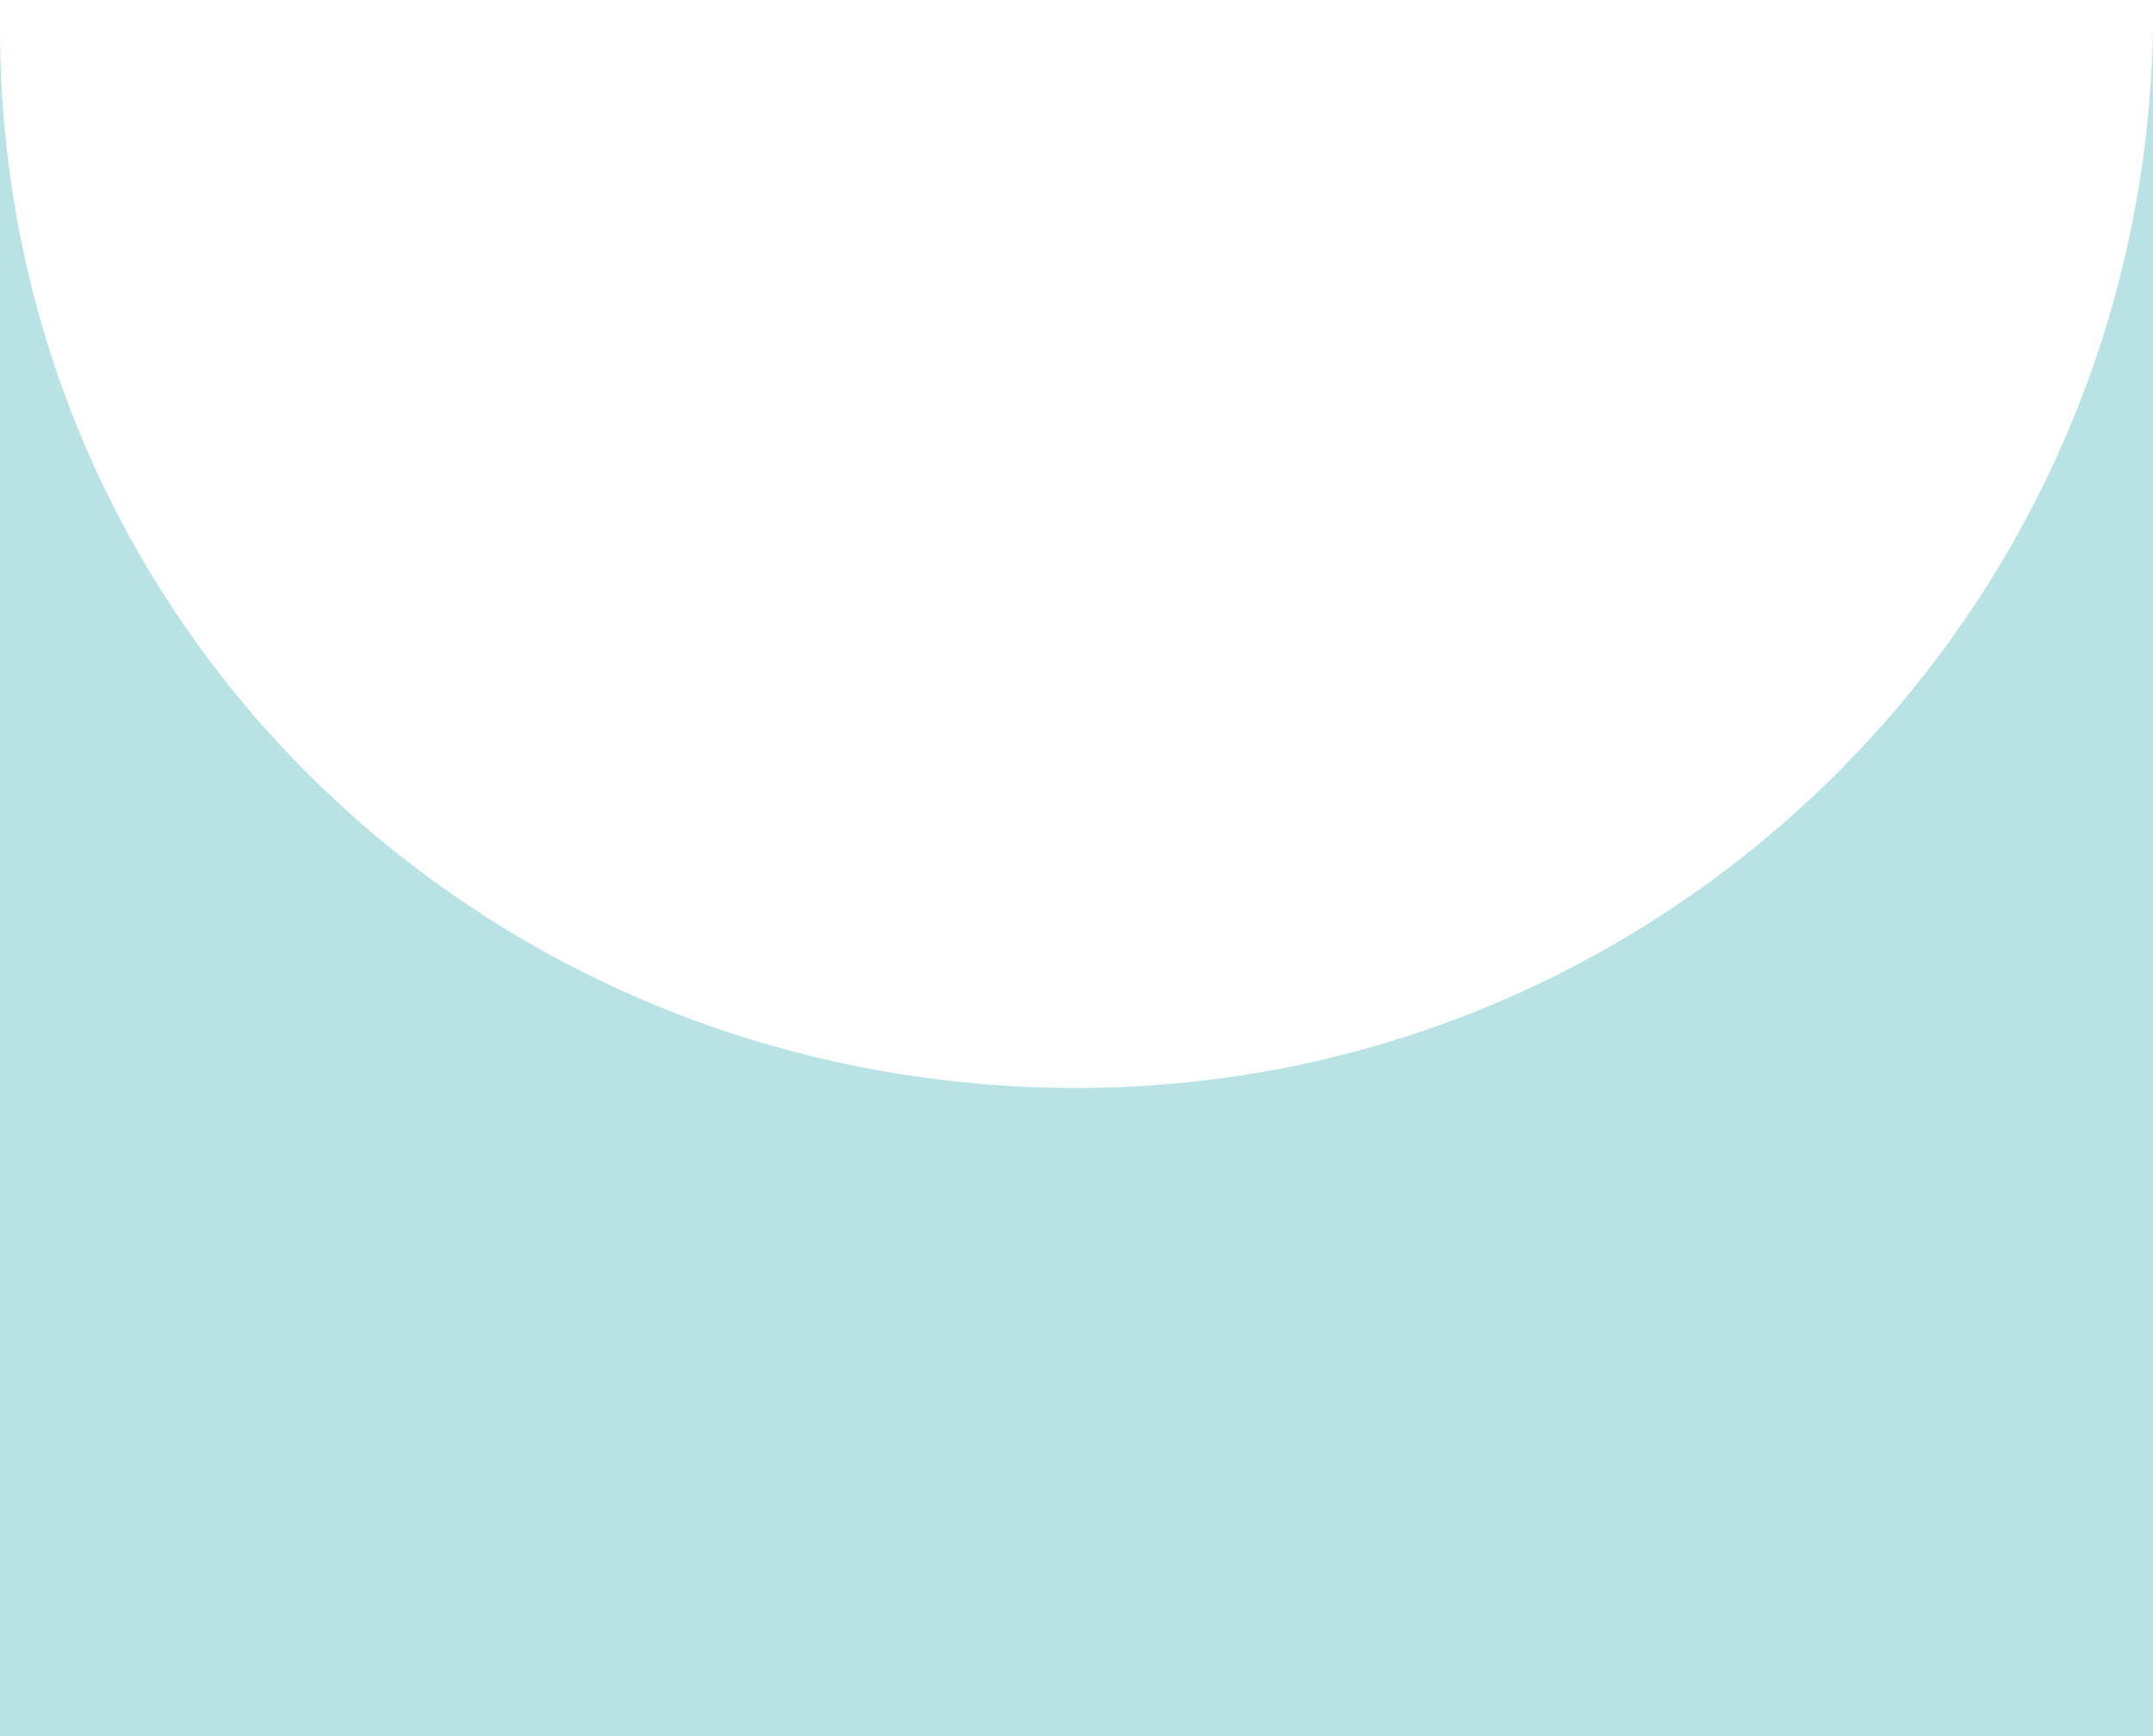 <?xml version="1.0" encoding="utf-8"?>
<!-- Generator: Adobe Illustrator 24.2.3, SVG Export Plug-In . SVG Version: 6.00 Build 0)  -->
<svg version="1.1" id="Layer_1" xmlns="http://www.w3.org/2000/svg" xmlns:xlink="http://www.w3.org/1999/xlink" x="0px" y="0px"
	 viewBox="0 0 93 75" style="enable-background:new 0 0 93 75;" xml:space="preserve">
<style type="text/css">
	.st0{fill-rule:evenodd;clip-rule:evenodd;fill:#B9E2E4;}
</style>
<path class="st0" d="M0,0c0,0.2,0,1.1,0,1.2C0,26.9,20.8,47,46.5,47C71.9,47,92.6,26.6,93,1.2l0-0.7L93,75H0L0,0z"/>
</svg>
